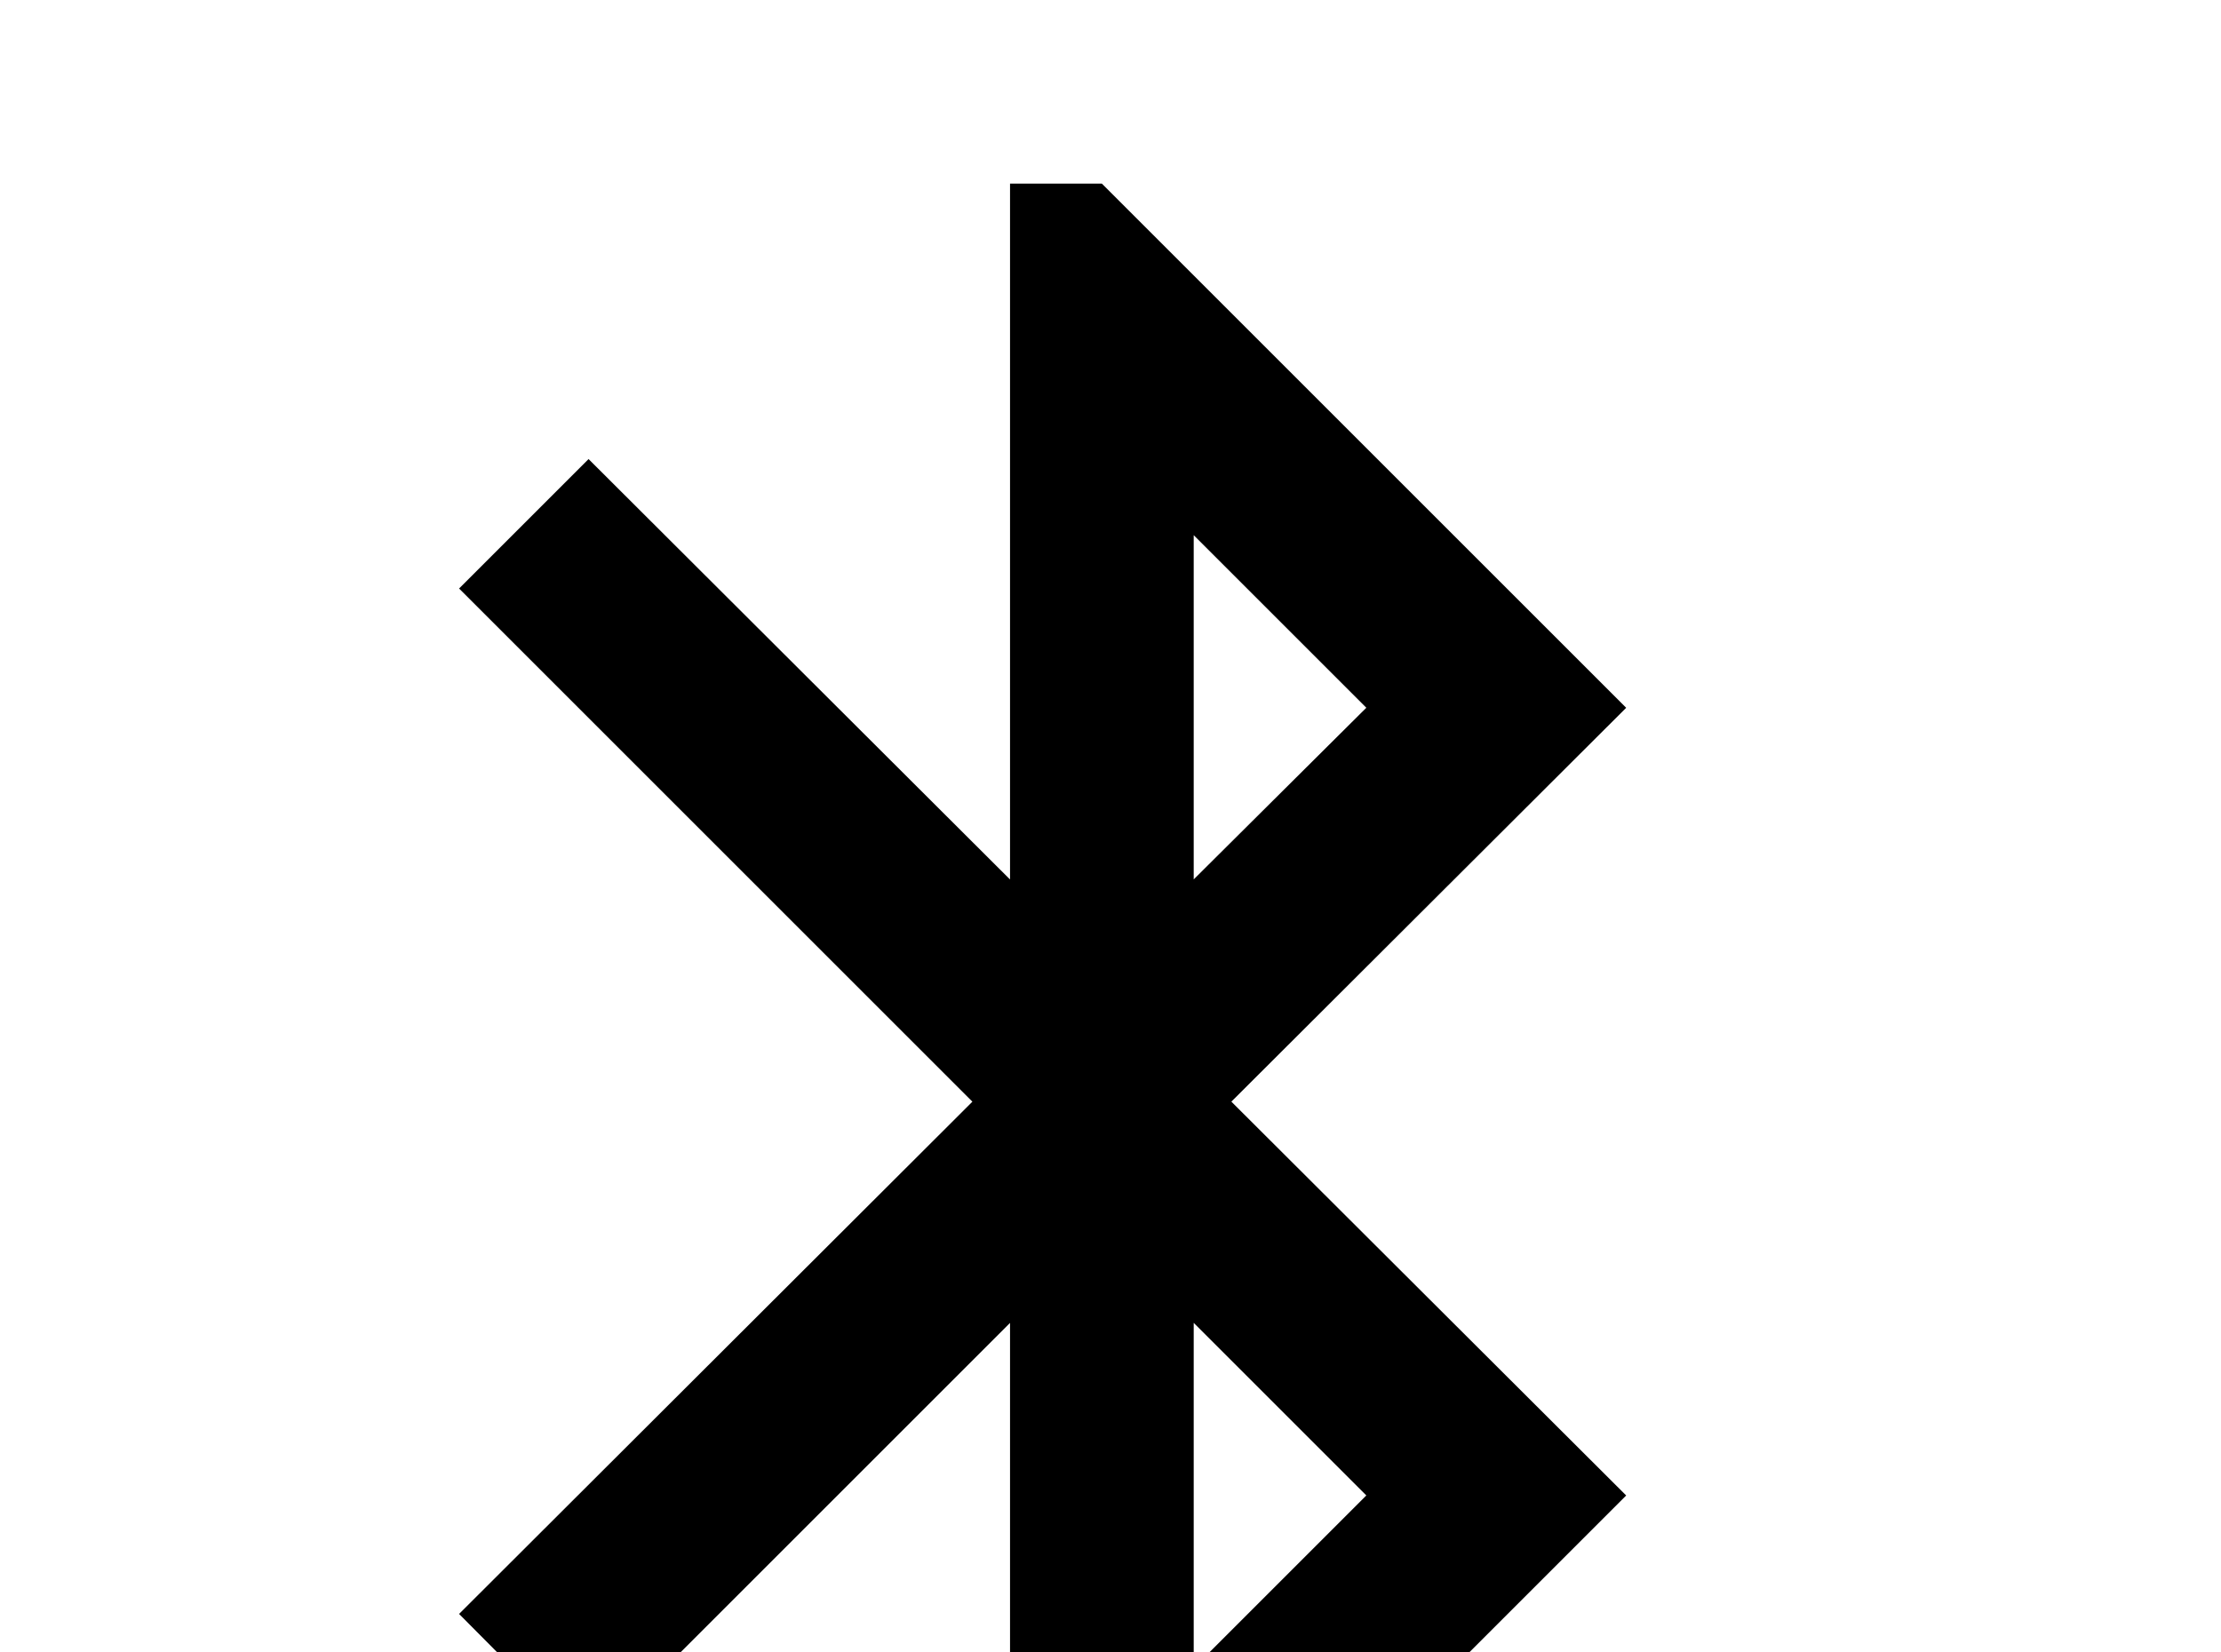 <!-- Generated by IcoMoon.io -->
<svg version="1.1" xmlns="http://www.w3.org/2000/svg" width="43" height="32" viewBox="0 0 43 32">
<title>bluetooth</title>
<path d="M26.453 28.96l-3.342 3.342v-6.684M23.111 10.364l3.342 3.342-3.342 3.324M31.484 13.707l-10.151-10.151h-1.778v13.476l-8.16-8.142-2.507 2.507 9.938 9.938-9.938 9.92 2.507 2.524 8.16-8.16v13.493h1.778l10.151-10.151-7.644-7.627 7.644-7.627z"></path>
</svg>
